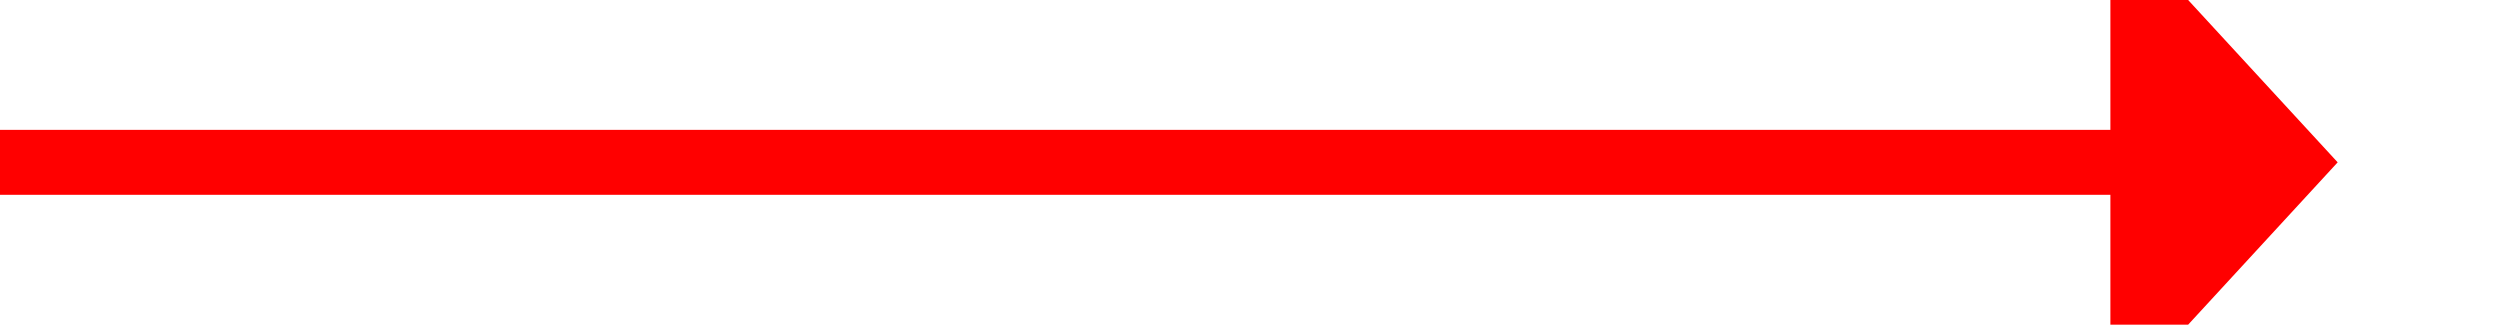 ﻿<?xml version="1.0" encoding="utf-8"?>
<svg version="1.1" xmlns:xlink="http://www.w3.org/1999/xlink" width="77px" height="10px" preserveAspectRatio="xMinYMid meet" viewBox="245 491  77 8" xmlns="http://www.w3.org/2000/svg">
  <path d="M 245 495  L 311 495  " stroke-width="2" stroke="#ff0000" fill="none" />
  <path d="M 310 502.6  L 317 495  L 310 487.4  L 310 502.6  Z " fill-rule="nonzero" fill="#ff0000" stroke="none" />
</svg>
